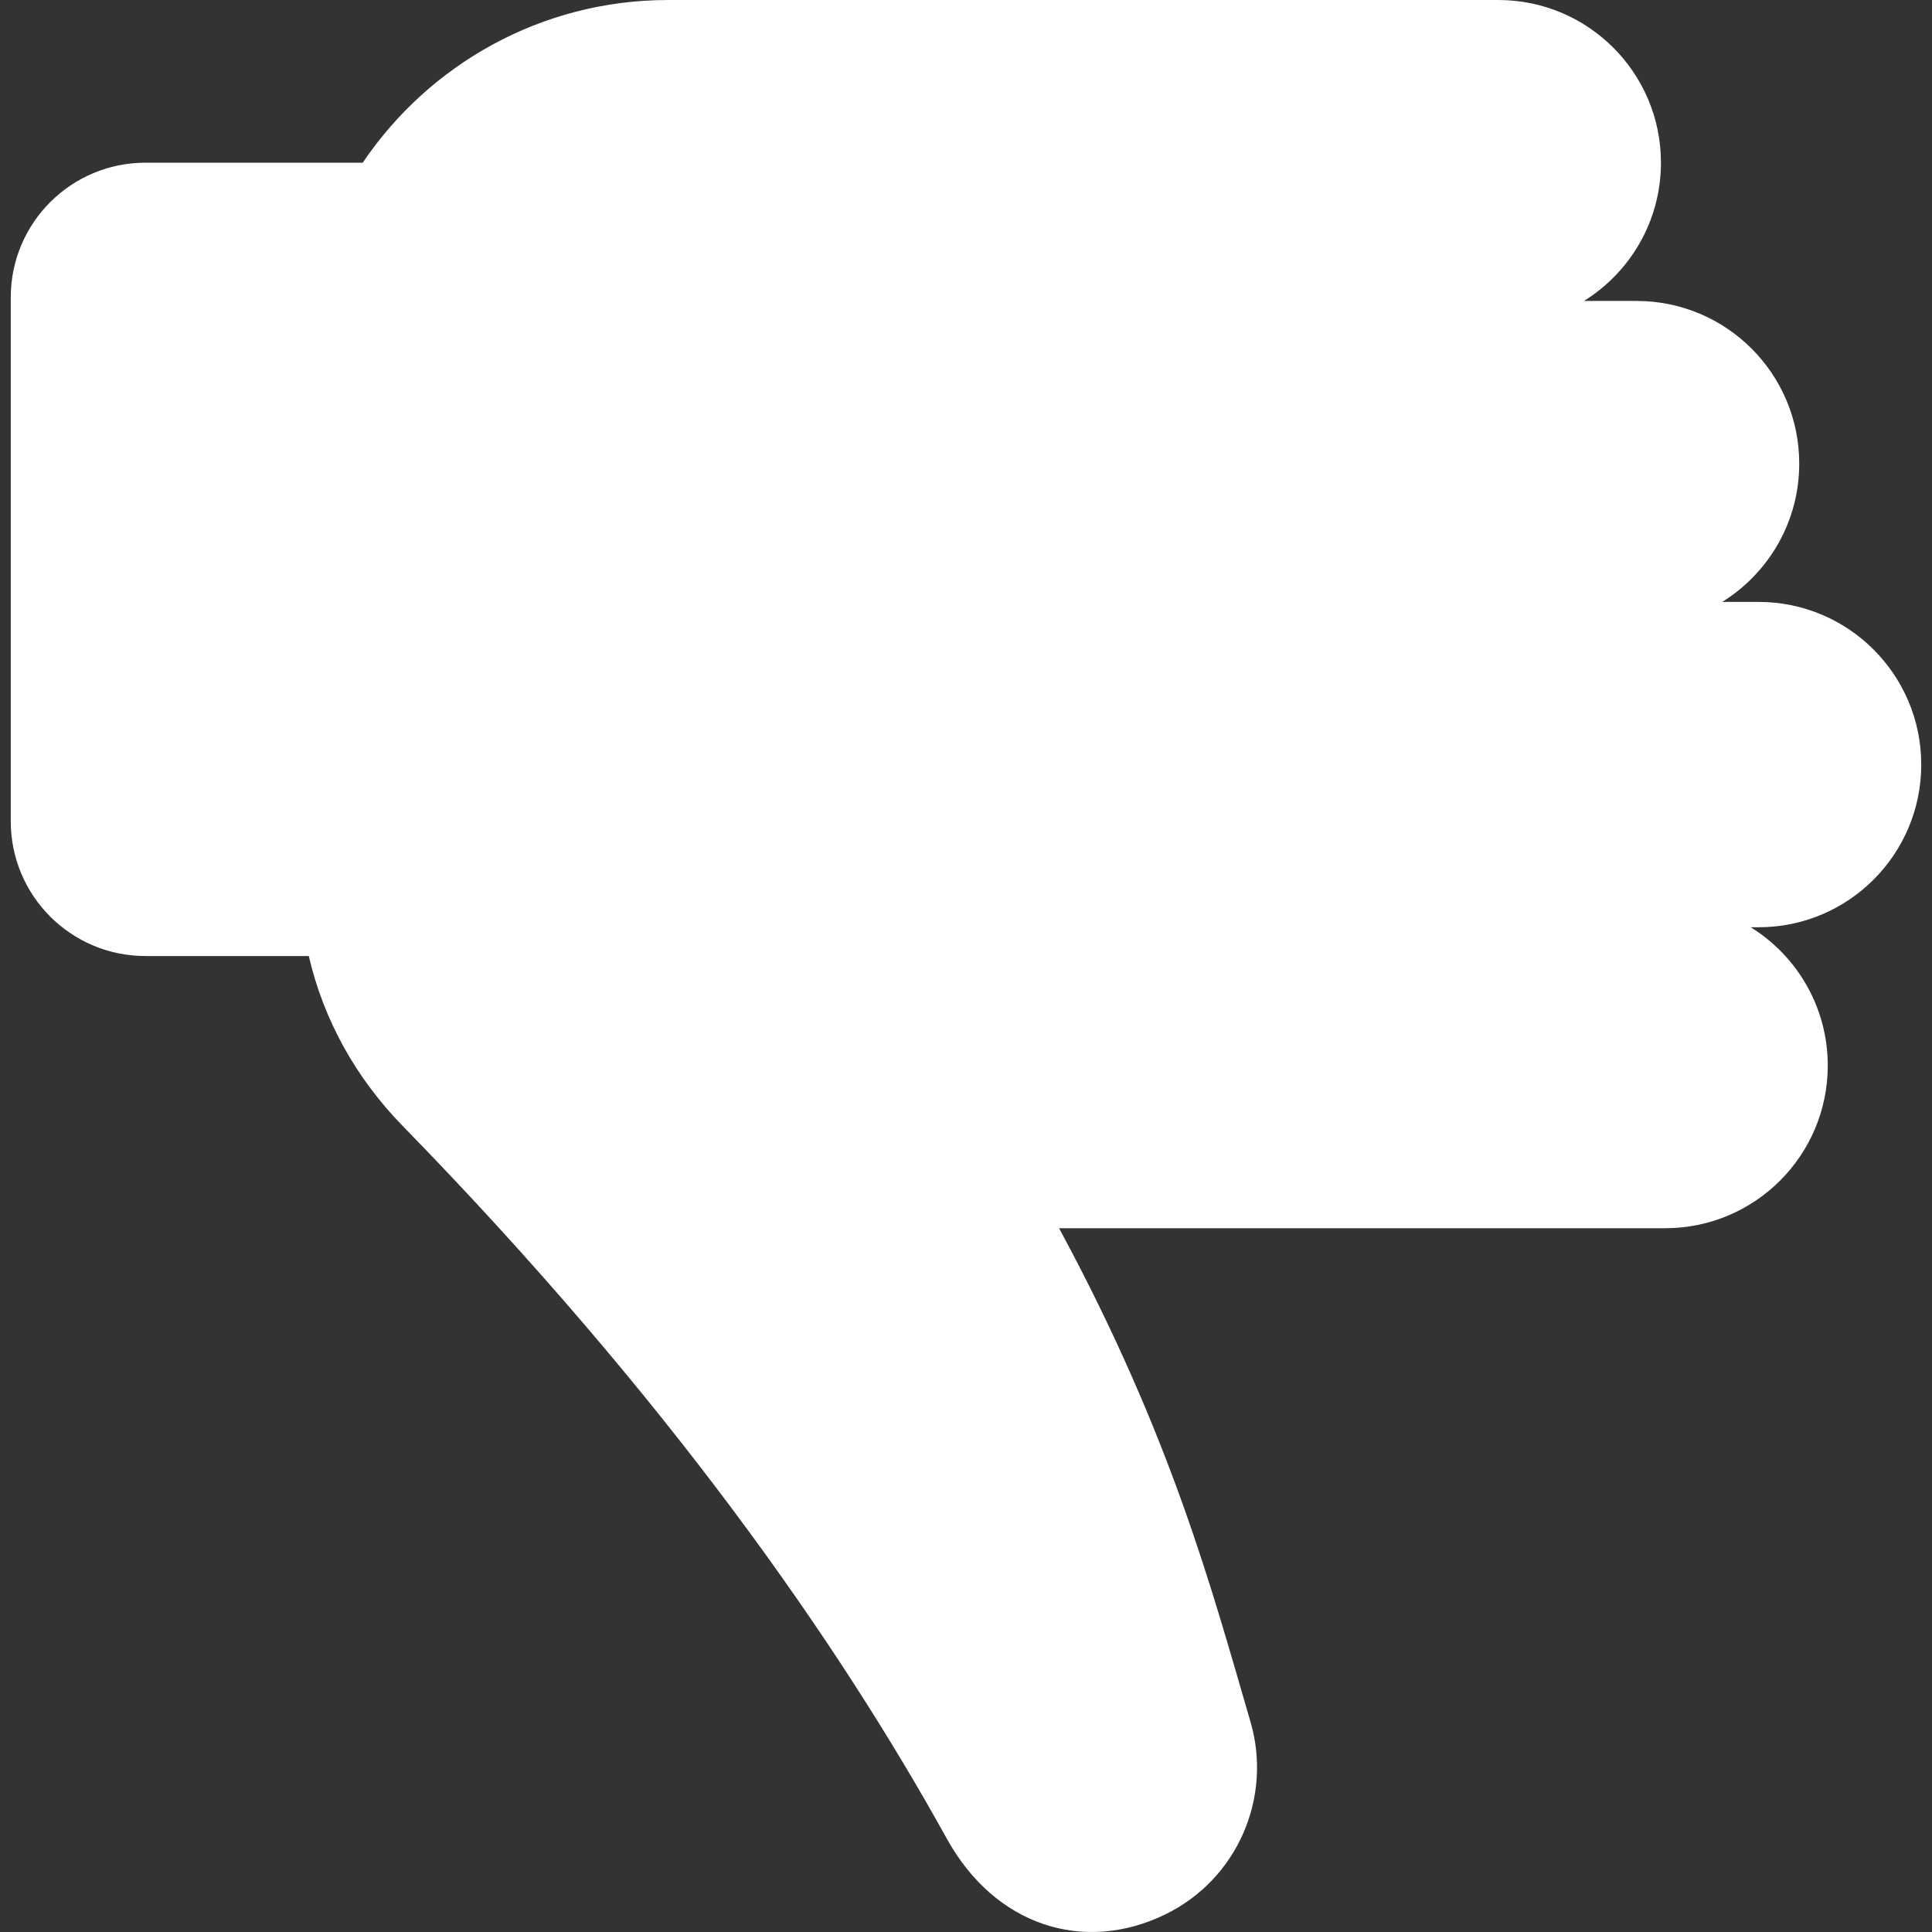 <?xml version="1.0" encoding="iso-8859-1"?>
<!-- Uploaded to: SVG Repo, www.svgrepo.com, Generator: SVG Repo Mixer Tools -->
<!DOCTYPE svg PUBLIC "-//W3C//DTD SVG 1.1//EN" "http://www.w3.org/Graphics/SVG/1.1/DTD/svg11.dtd">
<svg fill="#ffffff" height="800px" width="800px" version="1.1" id="Capa_1" xmlns="http://www.w3.org/2000/svg" xmlns:xlink="http://www.w3.org/1999/xlink" 
	 viewBox="0 0 293.664 293.664" xml:space="preserve">
<rect x="0" y="0" width="293.664" height="293.664" fill="#333333" stroke="none"/>
<path d="M292.028,116.218c0-13.656-11.071-24.728-24.728-24.728h-5.52c7.023-4.362,11.703-12.142,11.703-21.018
	c0-13.656-11.071-24.728-24.728-24.728h-7.994c7.023-4.362,11.703-12.142,11.703-21.018C252.464,11.071,241.393,0,227.737,0
	c-11.885,0-124.134,0.001-126.185,0.001c-19.301,0-36.35,9.82-46.417,24.727H22.112c-11.308,0-20.476,9.167-20.476,20.476v79.639
	c0,11.308,9.167,20.475,20.476,20.475H46.94c2.224,9.651,7.128,18.504,14.229,25.784c40.383,41.399,66.244,78.558,82.754,108.385
	c7.338,13.257,20.807,17.498,33.142,11.53c11.074-5.358,16.361-17.871,13.01-29.298c-5.82-19.907-11.949-43.293-29.095-75.029
	h92.113c13.656,0,24.728-11.071,24.728-24.728c0-8.876-4.679-16.656-11.703-21.018h1.18
	C280.956,140.945,292.028,129.874,292.028,116.218z"/>
</svg>